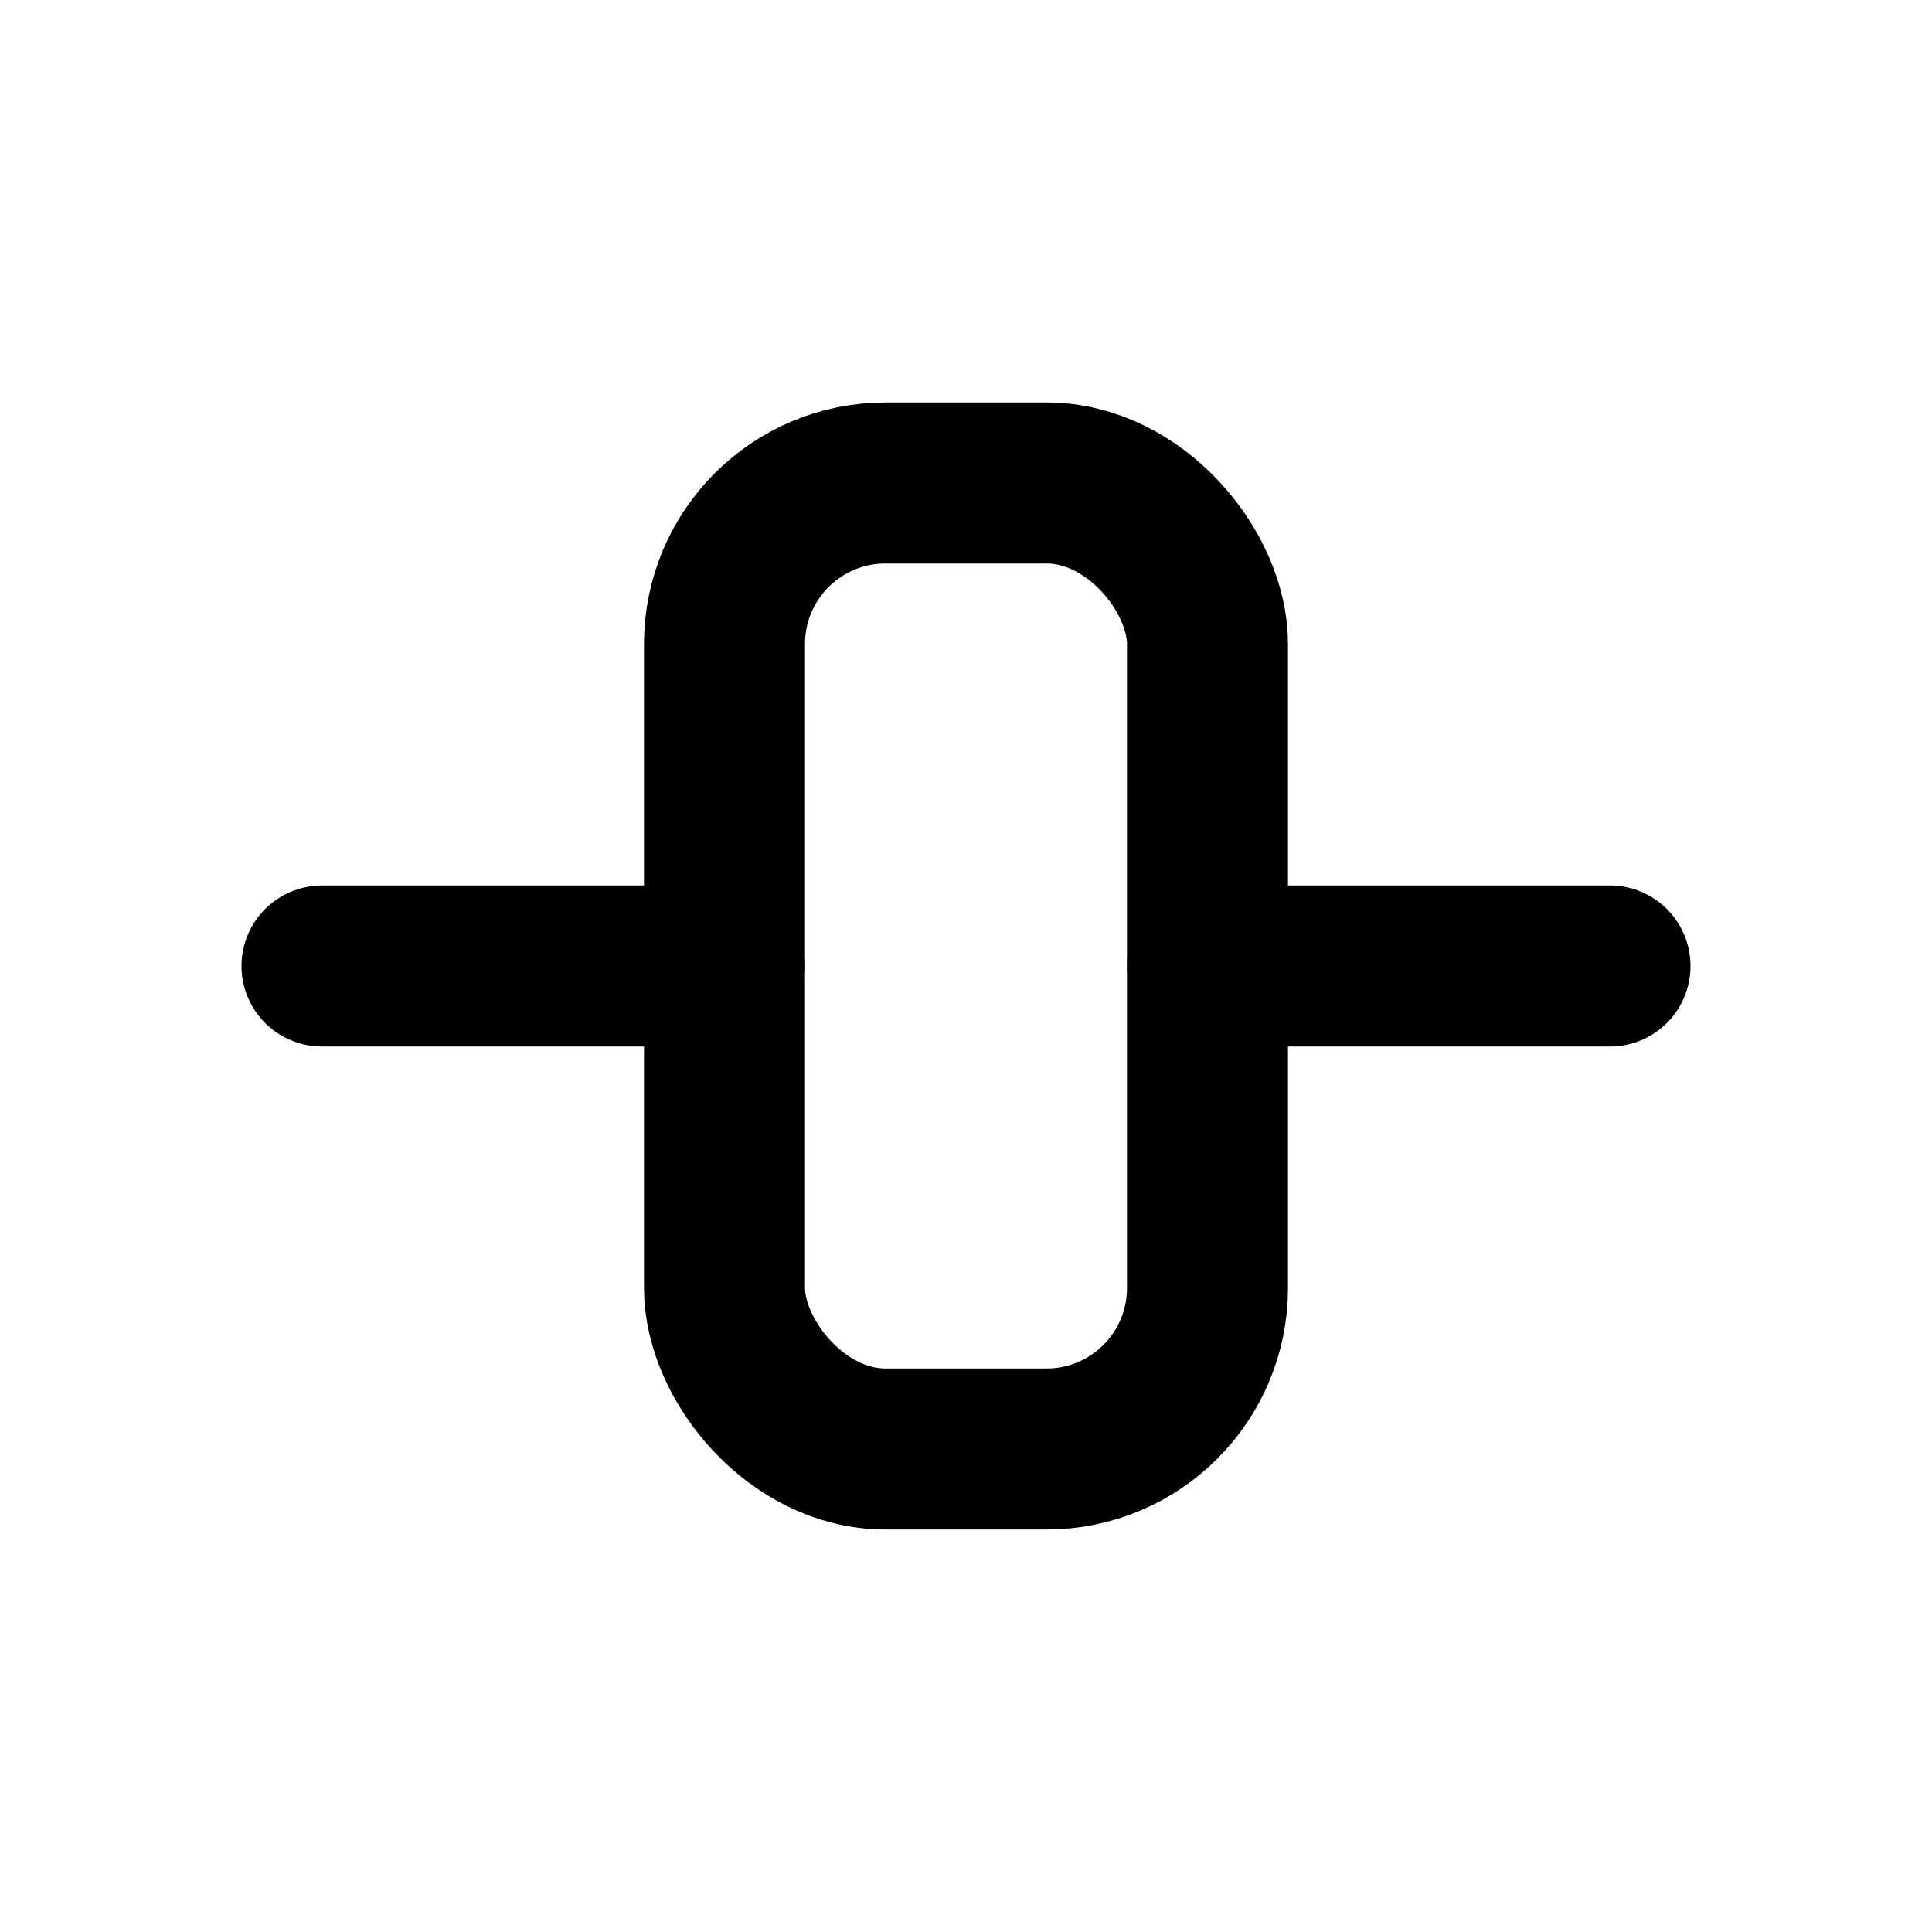 <svg xmlns="http://www.w3.org/2000/svg" width="24" height="24" fill="none" stroke="currentColor" stroke-linecap="round" stroke-linejoin="round" stroke-width="2" class="icon icon-tabler icon-tabler-layout-align-middle" viewBox="0 0 24 24"><path stroke="none" d="M0 0h24v24H0z"/><line x1="4" x2="9" y1="12" y2="12"/><line x1="15" x2="20" y1="12" y2="12"/><rect width="6" height="12" x="9" y="6" rx="2"/></svg>
